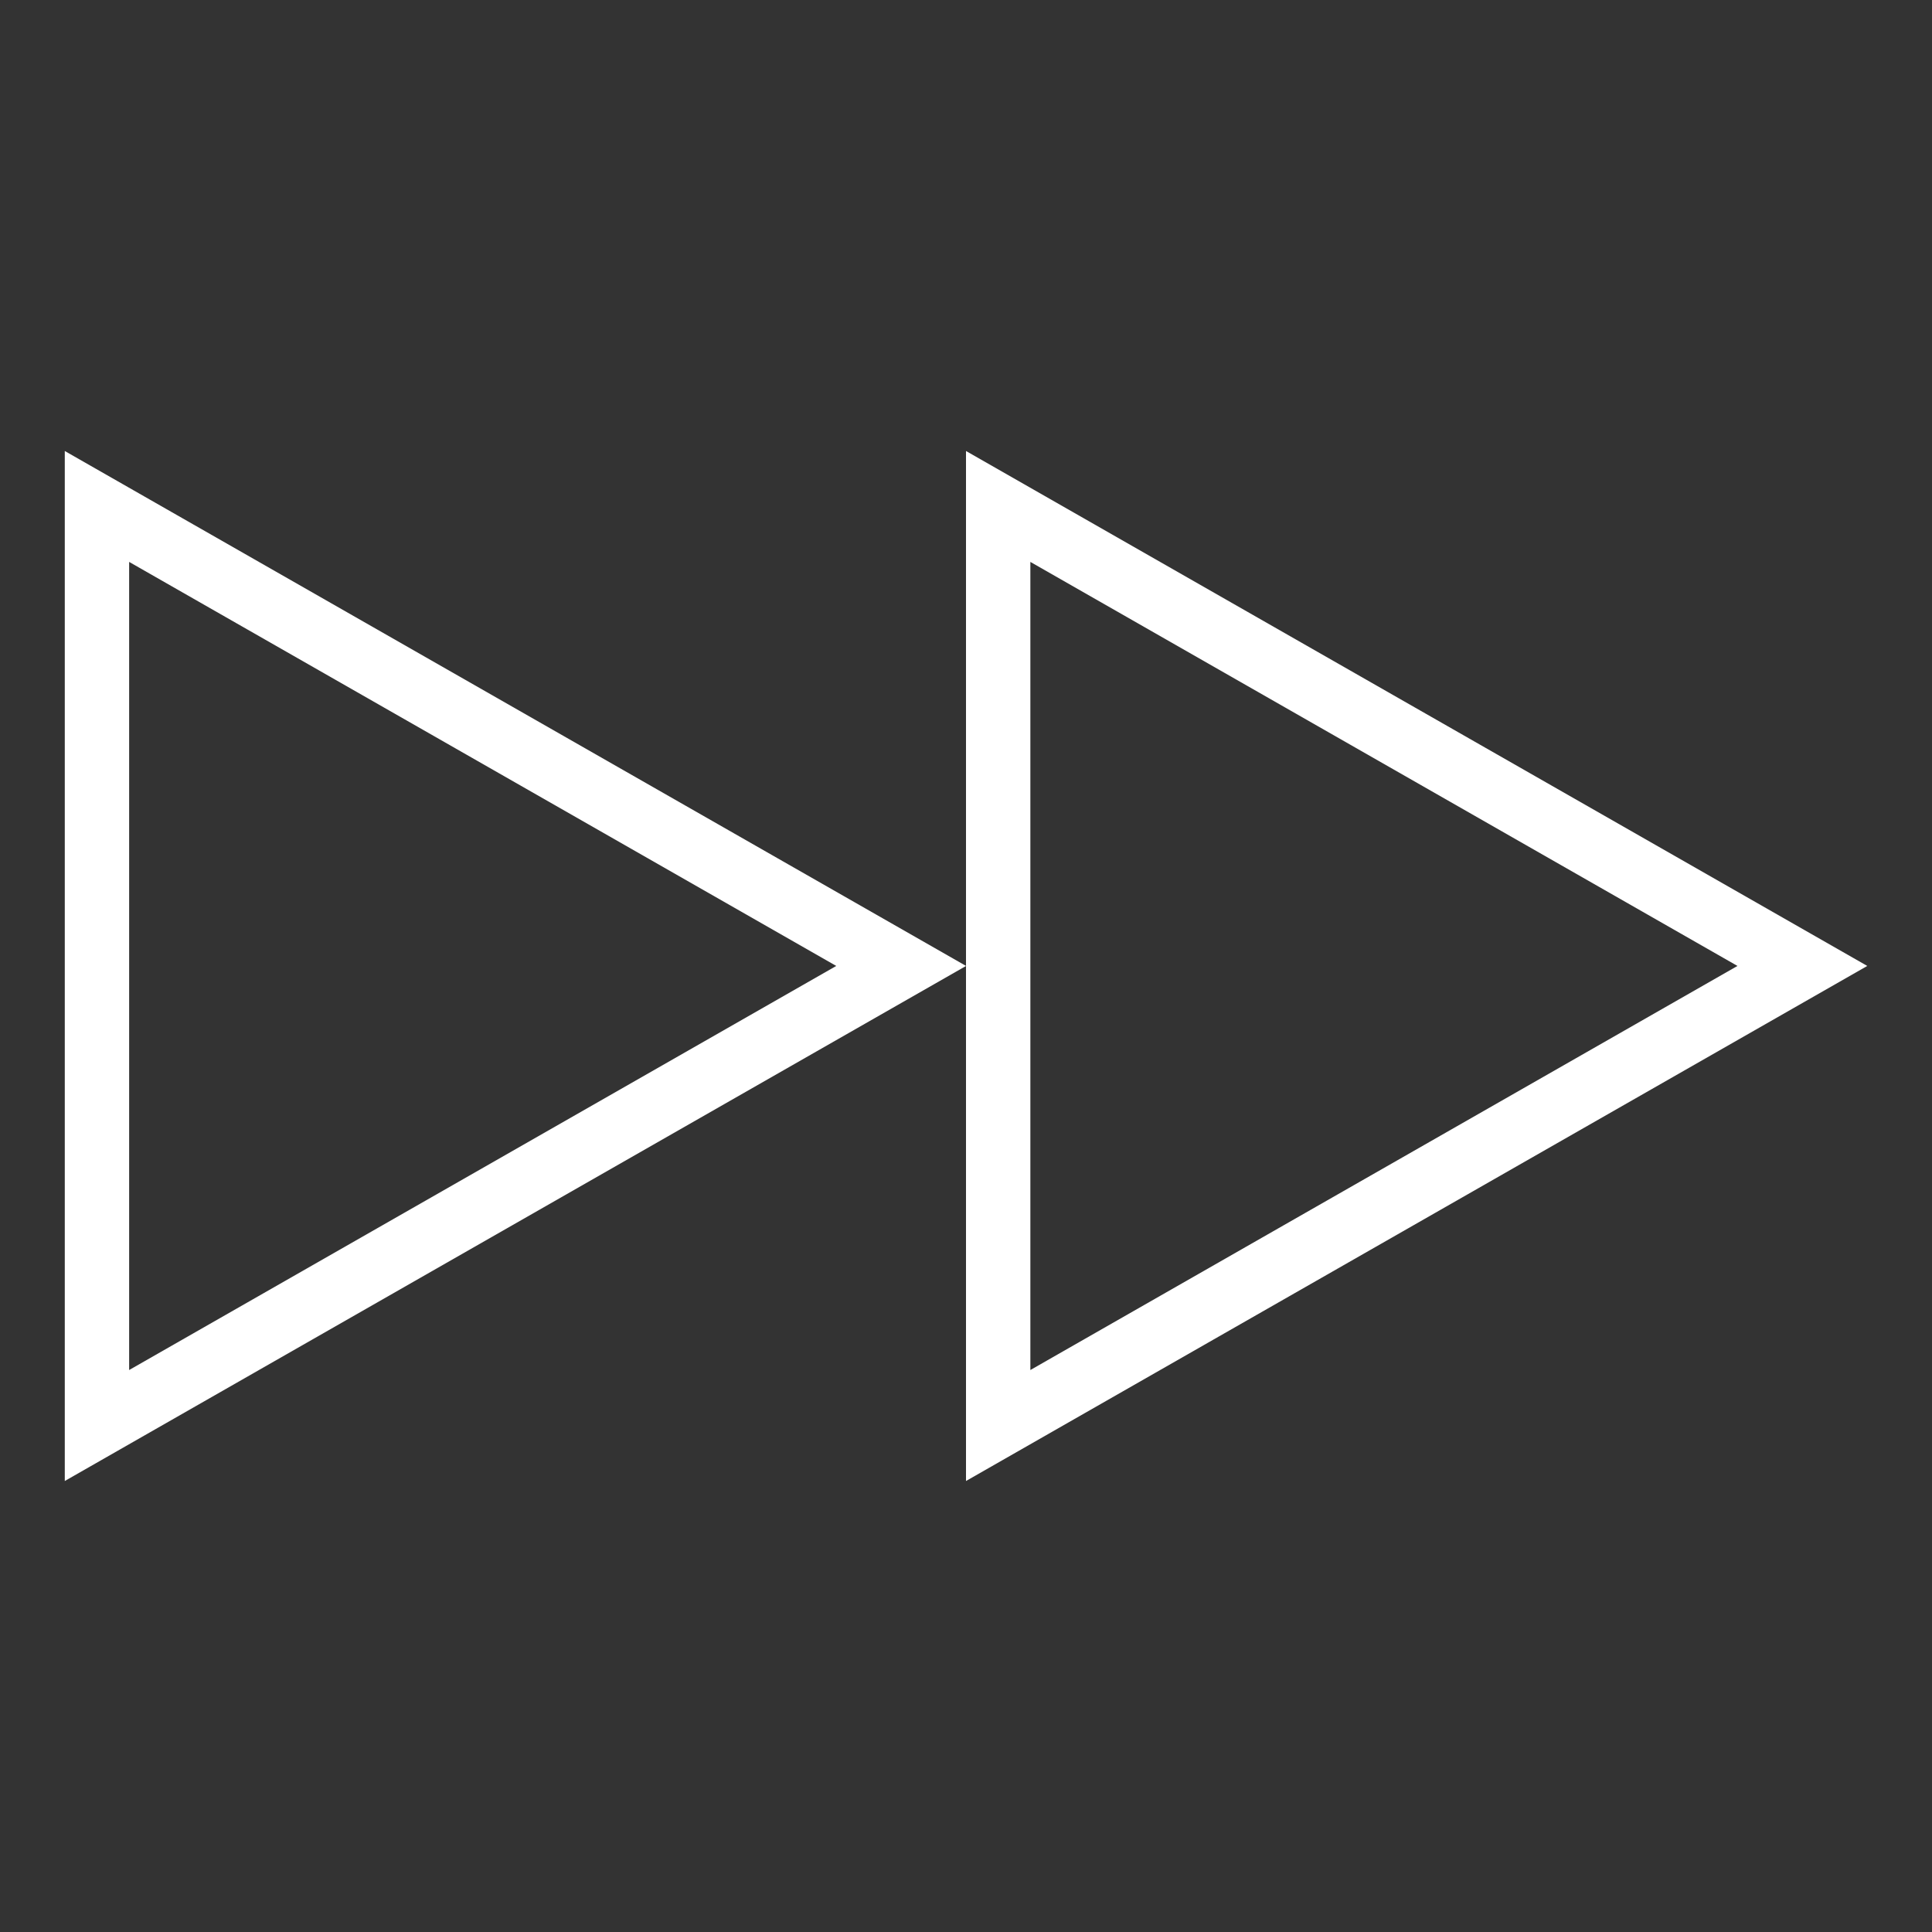 <?xml version="1.0" encoding="utf-8"?>
<!-- Generated by IcoMoon.io -->
<!DOCTYPE svg PUBLIC "-//W3C//DTD SVG 1.1//EN" "http://www.w3.org/Graphics/SVG/1.1/DTD/svg11.dtd">
<svg version="1.1" xmlns="http://www.w3.org/2000/svg" xmlns:xlink="http://www.w3.org/1999/xlink" width="32" height="32" viewBox="0 0 32 32">
<rect x="0" y="0" width="32" height="32" fill="#333333" stroke="none"/>
<g id="icomoon-ignore">
</g>
<path d="M1.073 7.47v17.060l14.928-8.531-14.928-8.529zM2.139 9.307l11.712 6.692-11.712 6.693v-13.385z" fill="#ffffff"></path>
<path d="M16 7.47v17.060l14.928-8.531-14.928-8.529zM17.066 9.307l11.712 6.692-11.712 6.693v-13.385z" fill="#ffffff"></path>
</svg>
